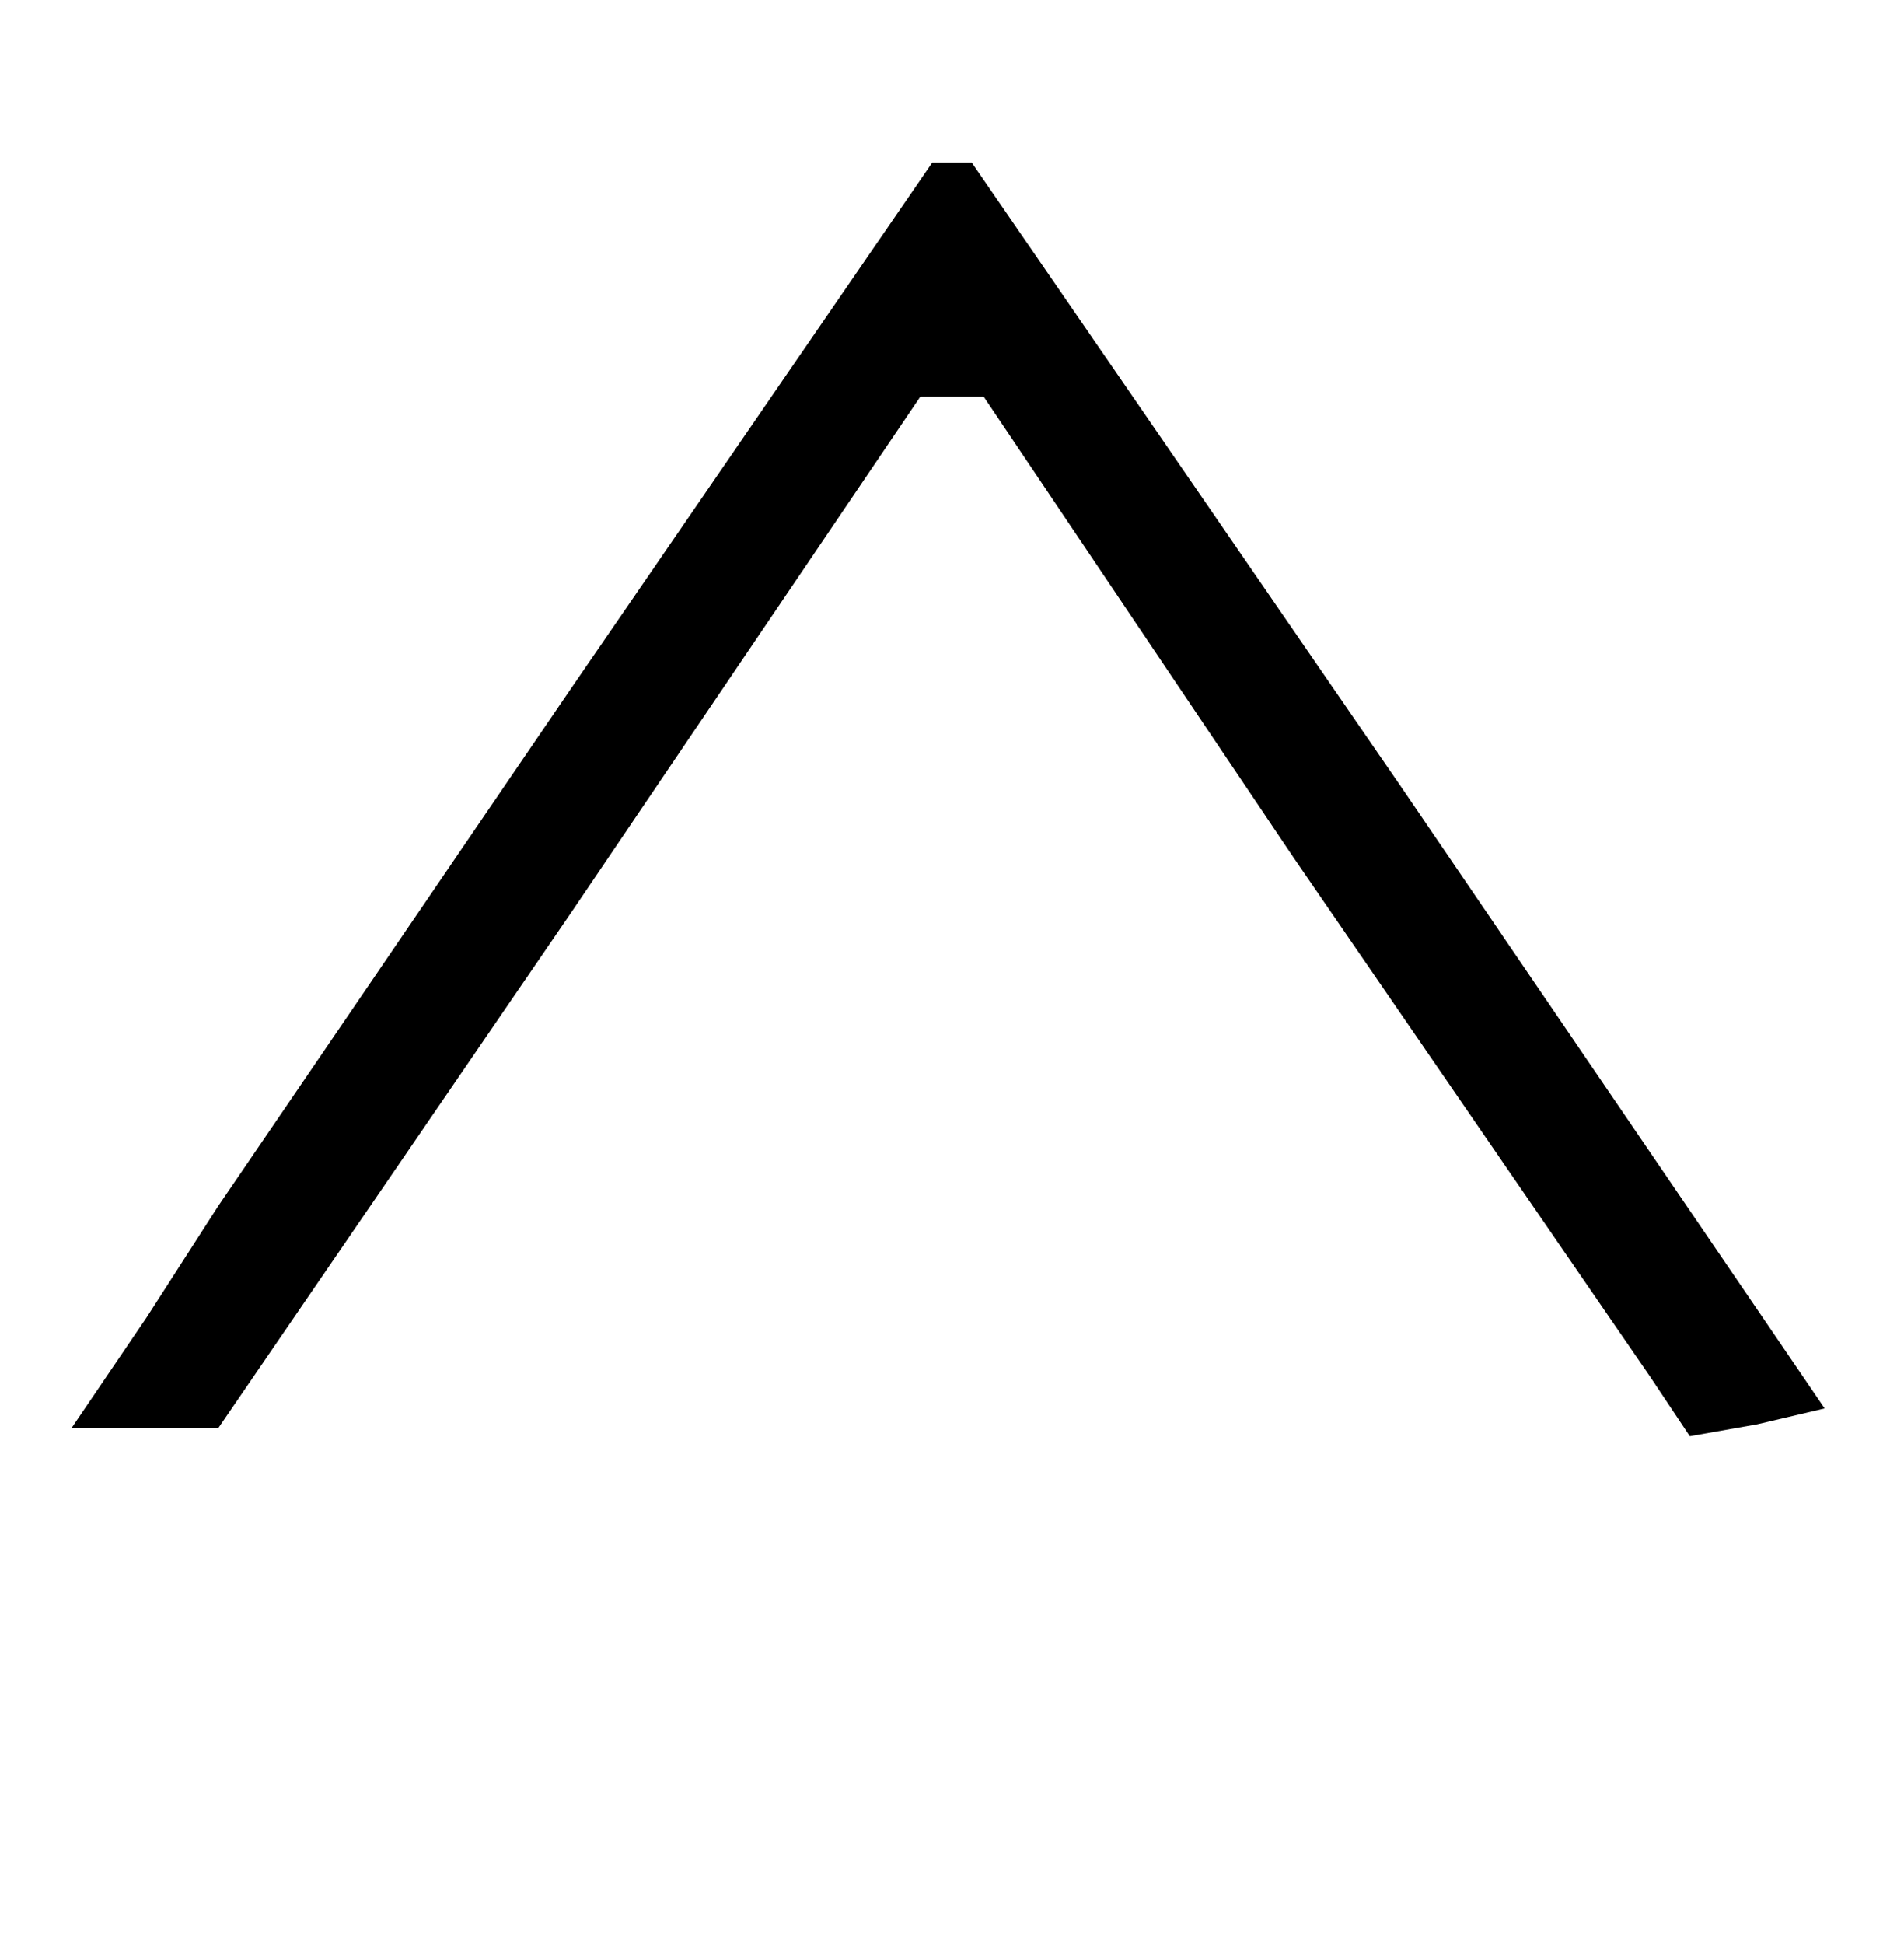 <?xml version="1.0" standalone="no"?>
<!DOCTYPE svg PUBLIC "-//W3C//DTD SVG 20010904//EN"
 "http://www.w3.org/TR/2001/REC-SVG-20010904/DTD/svg10.dtd">
<svg version="1.0" xmlns="http://www.w3.org/2000/svg"
 width="48pt" height="49pt" viewBox="0 0 48 49"
 preserveAspectRatio="xMidYMid meet">
<g transform="translate(0,49) scale(0.1,-0.1)"
fill="#000000" stroke="none">
<path d="M145 318 l-90 -132 -18 -28 -19 -28 19 0 18 0 89 130 88 130 8 0 8 0
78 -116 79 -115 11 -16 10 -15 17 3 17 4 -107 157 -108 157 -5 0 -5 0 -90
-131z"/>
</g>
</svg>
